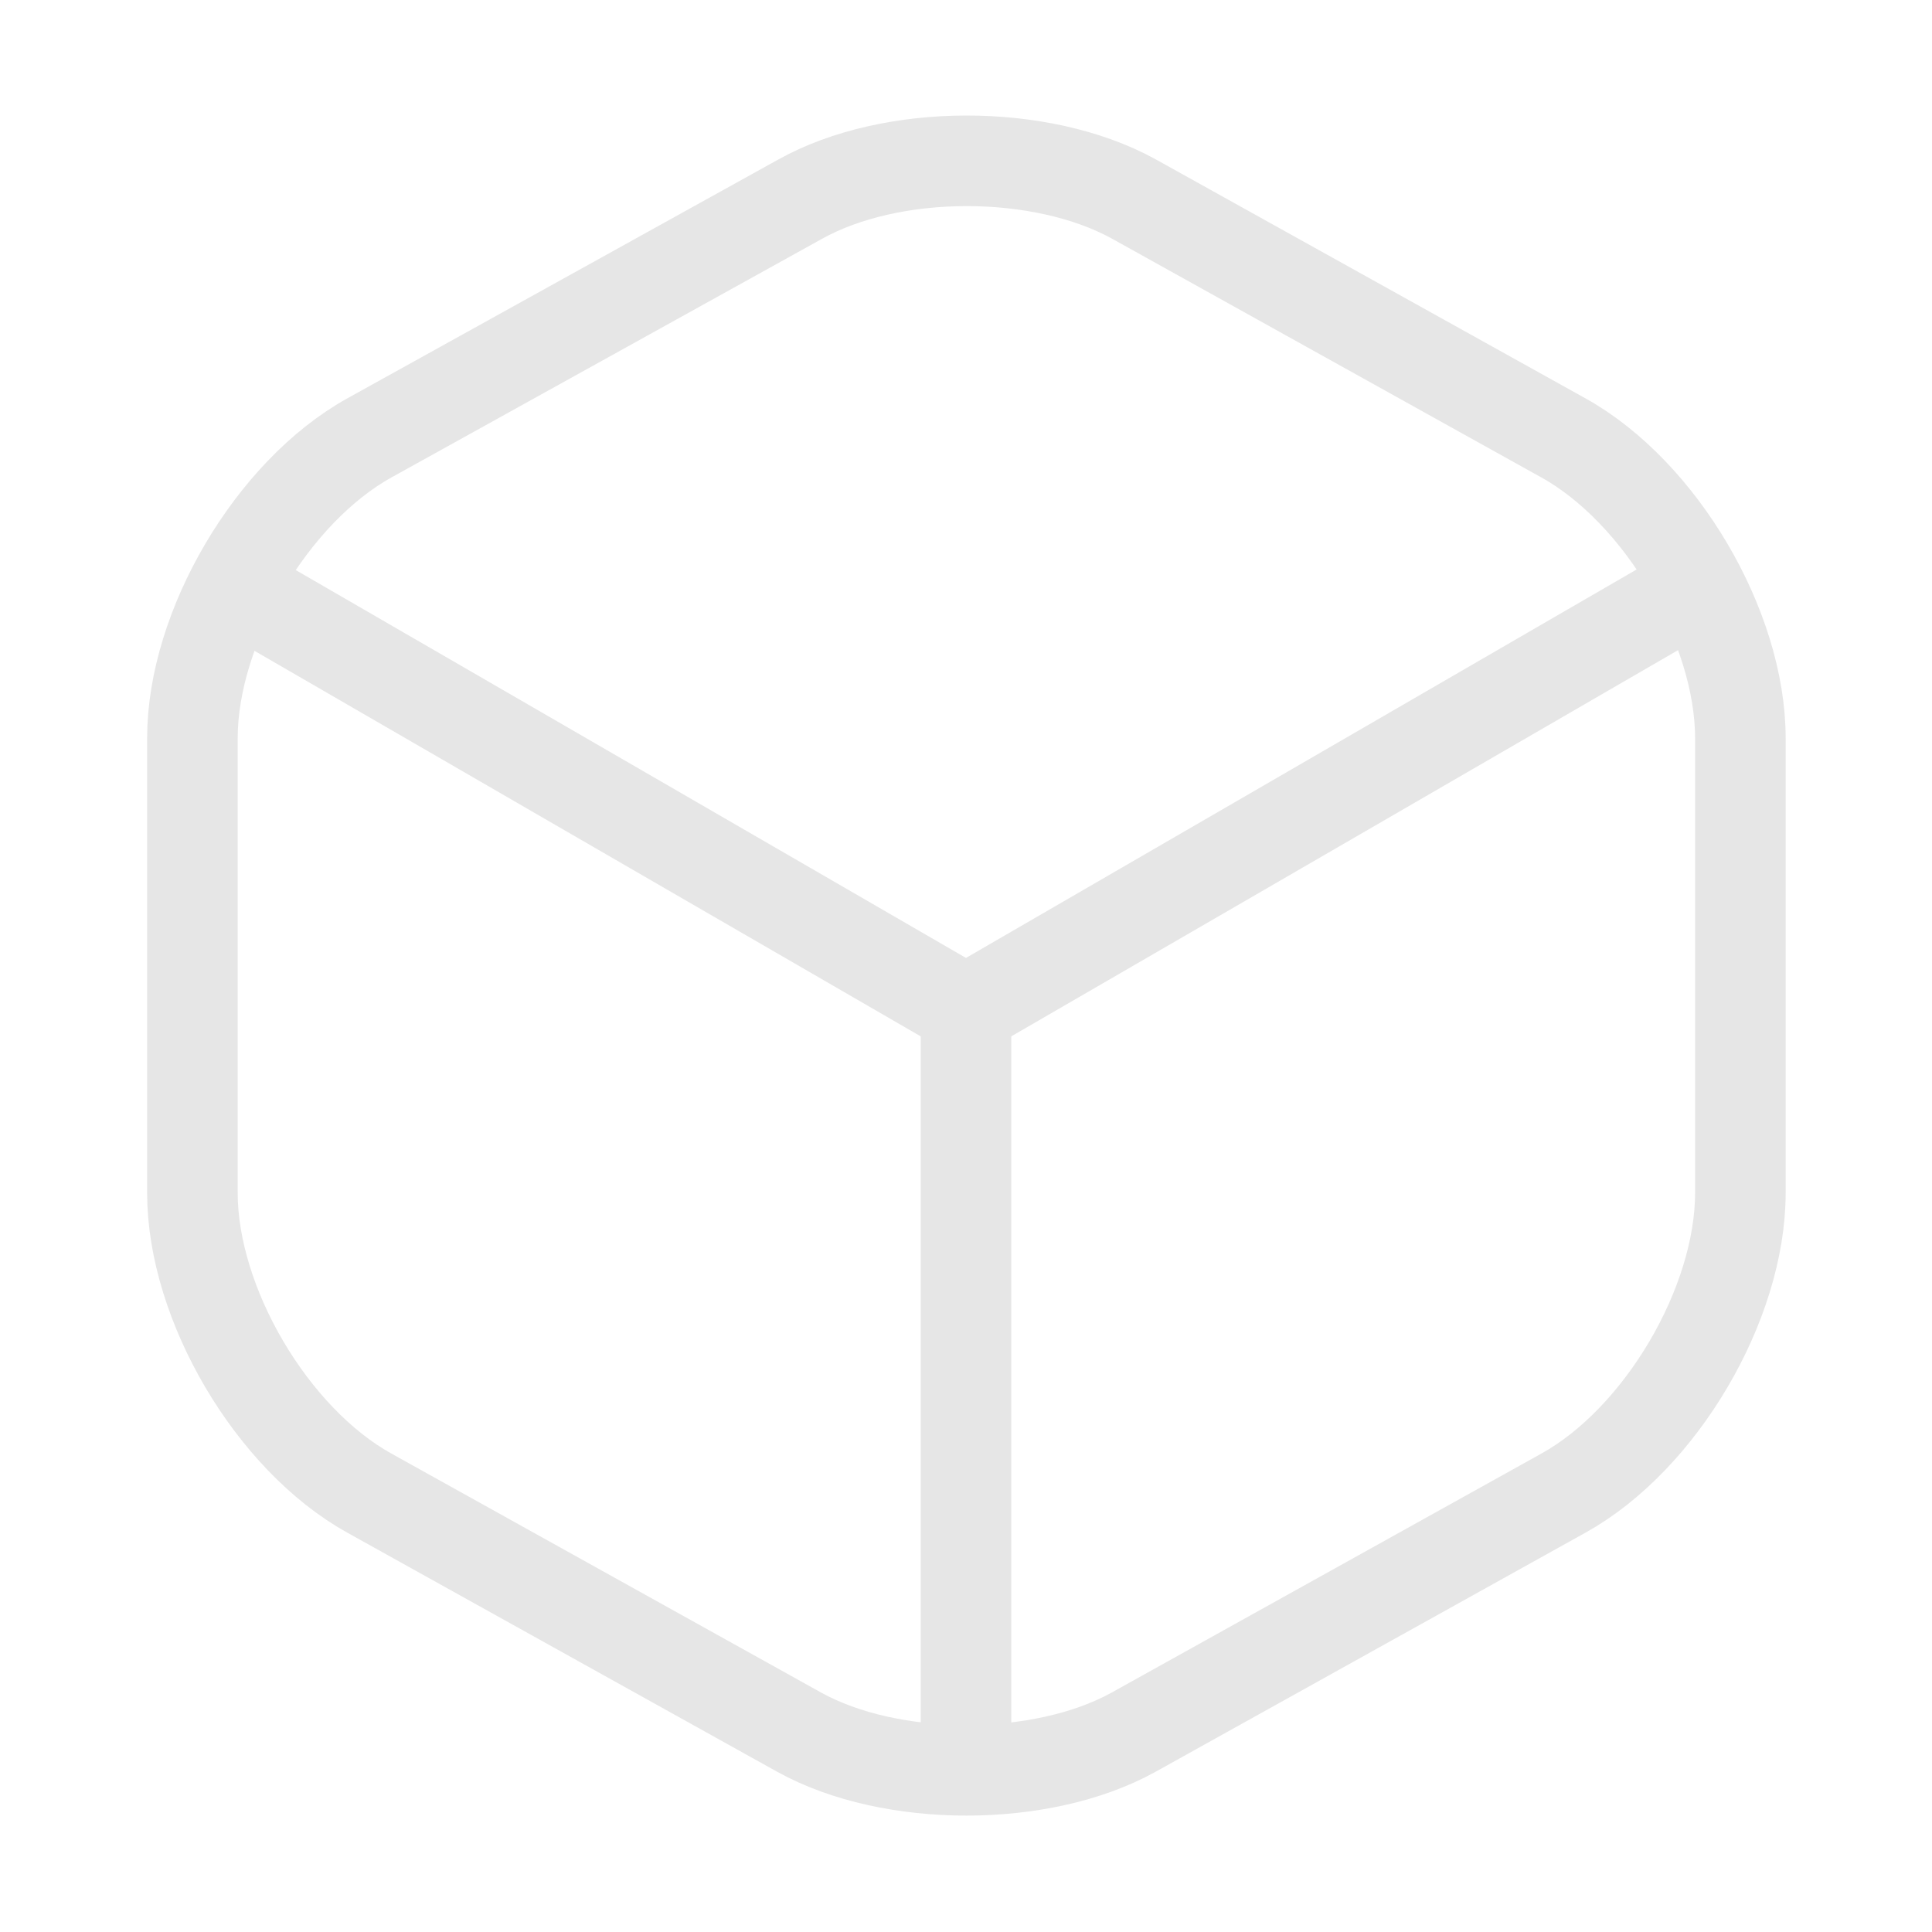 <svg width="32" height="32" viewBox="0 0 32 32" fill="none" xmlns="http://www.w3.org/2000/svg">
<path d="M4.227 9.92L16 16.733L27.693 9.96" stroke="#E6E6E6" stroke-width="1.5" stroke-linecap="round" stroke-linejoin="round"/>
<path d="M16 28.814V16.721" stroke="#E6E6E6" stroke-width="1.5" stroke-linecap="round" stroke-linejoin="round"/>
<path d="M13.24 3.306L6.12 7.252C4.507 8.146 3.187 10.386 3.187 12.226V19.759C3.187 21.599 4.507 23.839 6.12 24.732L13.24 28.692C14.76 29.532 17.253 29.532 18.773 28.692L25.893 24.732C27.506 23.839 28.826 21.599 28.826 19.759V12.226C28.826 10.386 27.506 8.146 25.893 7.252L18.773 3.292C17.24 2.452 14.76 2.452 13.24 3.306Z" stroke="#E6E6E6" stroke-width="1.5" stroke-linecap="round" stroke-linejoin="round"/>
</svg>

